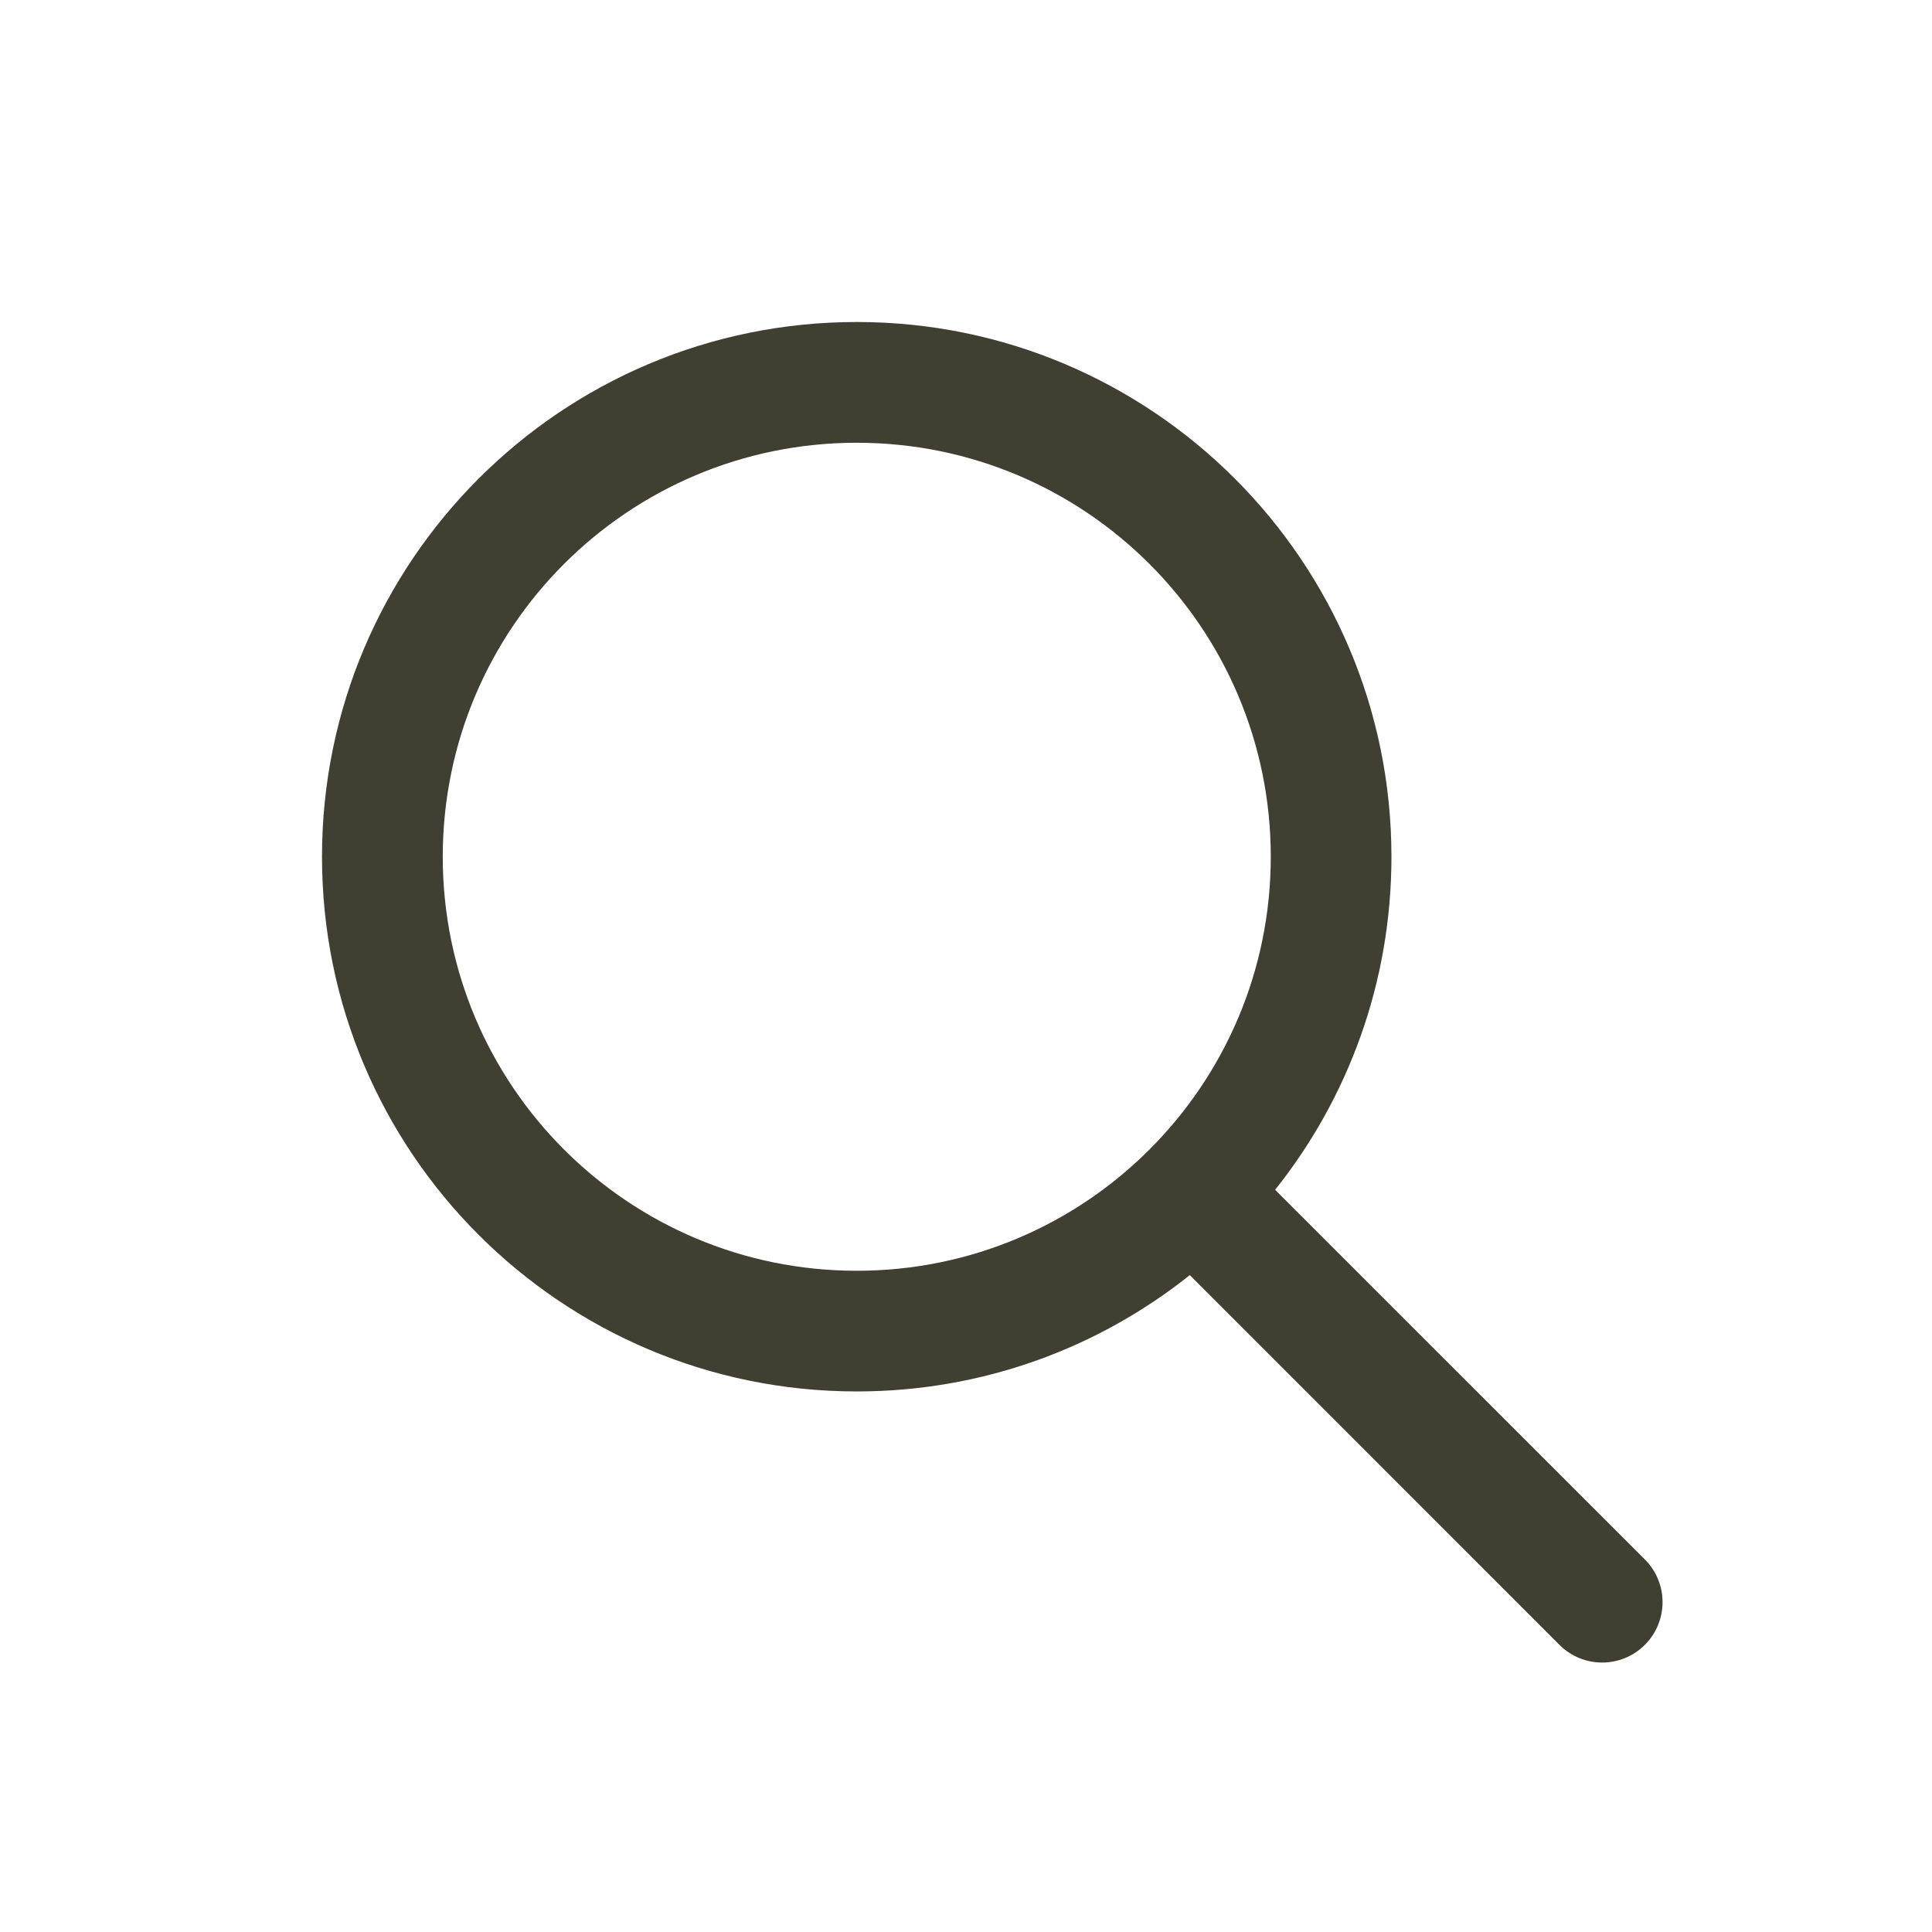 <svg width="24" height="24" viewBox="0 0 24 24" fill="none" xmlns="http://www.w3.org/2000/svg">
<path fill-rule="evenodd" clip-rule="evenodd" d="M5.5 10.643C5.5 7.802 7.802 5.5 10.643 5.5C13.483 5.5 15.786 7.802 15.786 10.643C15.786 13.483 13.483 15.786 10.643 15.786C7.802 15.786 5.5 13.483 5.5 10.643ZM10.643 4C6.974 4 4 6.974 4 10.643C4 14.311 6.974 17.285 10.643 17.285C12.207 17.285 13.645 16.745 14.78 15.84L19.372 20.433C19.665 20.726 20.14 20.726 20.433 20.433C20.726 20.14 20.726 19.665 20.433 19.372L15.84 14.78C16.745 13.645 17.285 12.207 17.285 10.643C17.285 6.974 14.311 4 10.643 4Z" fill="#403F32"/>
</svg>
